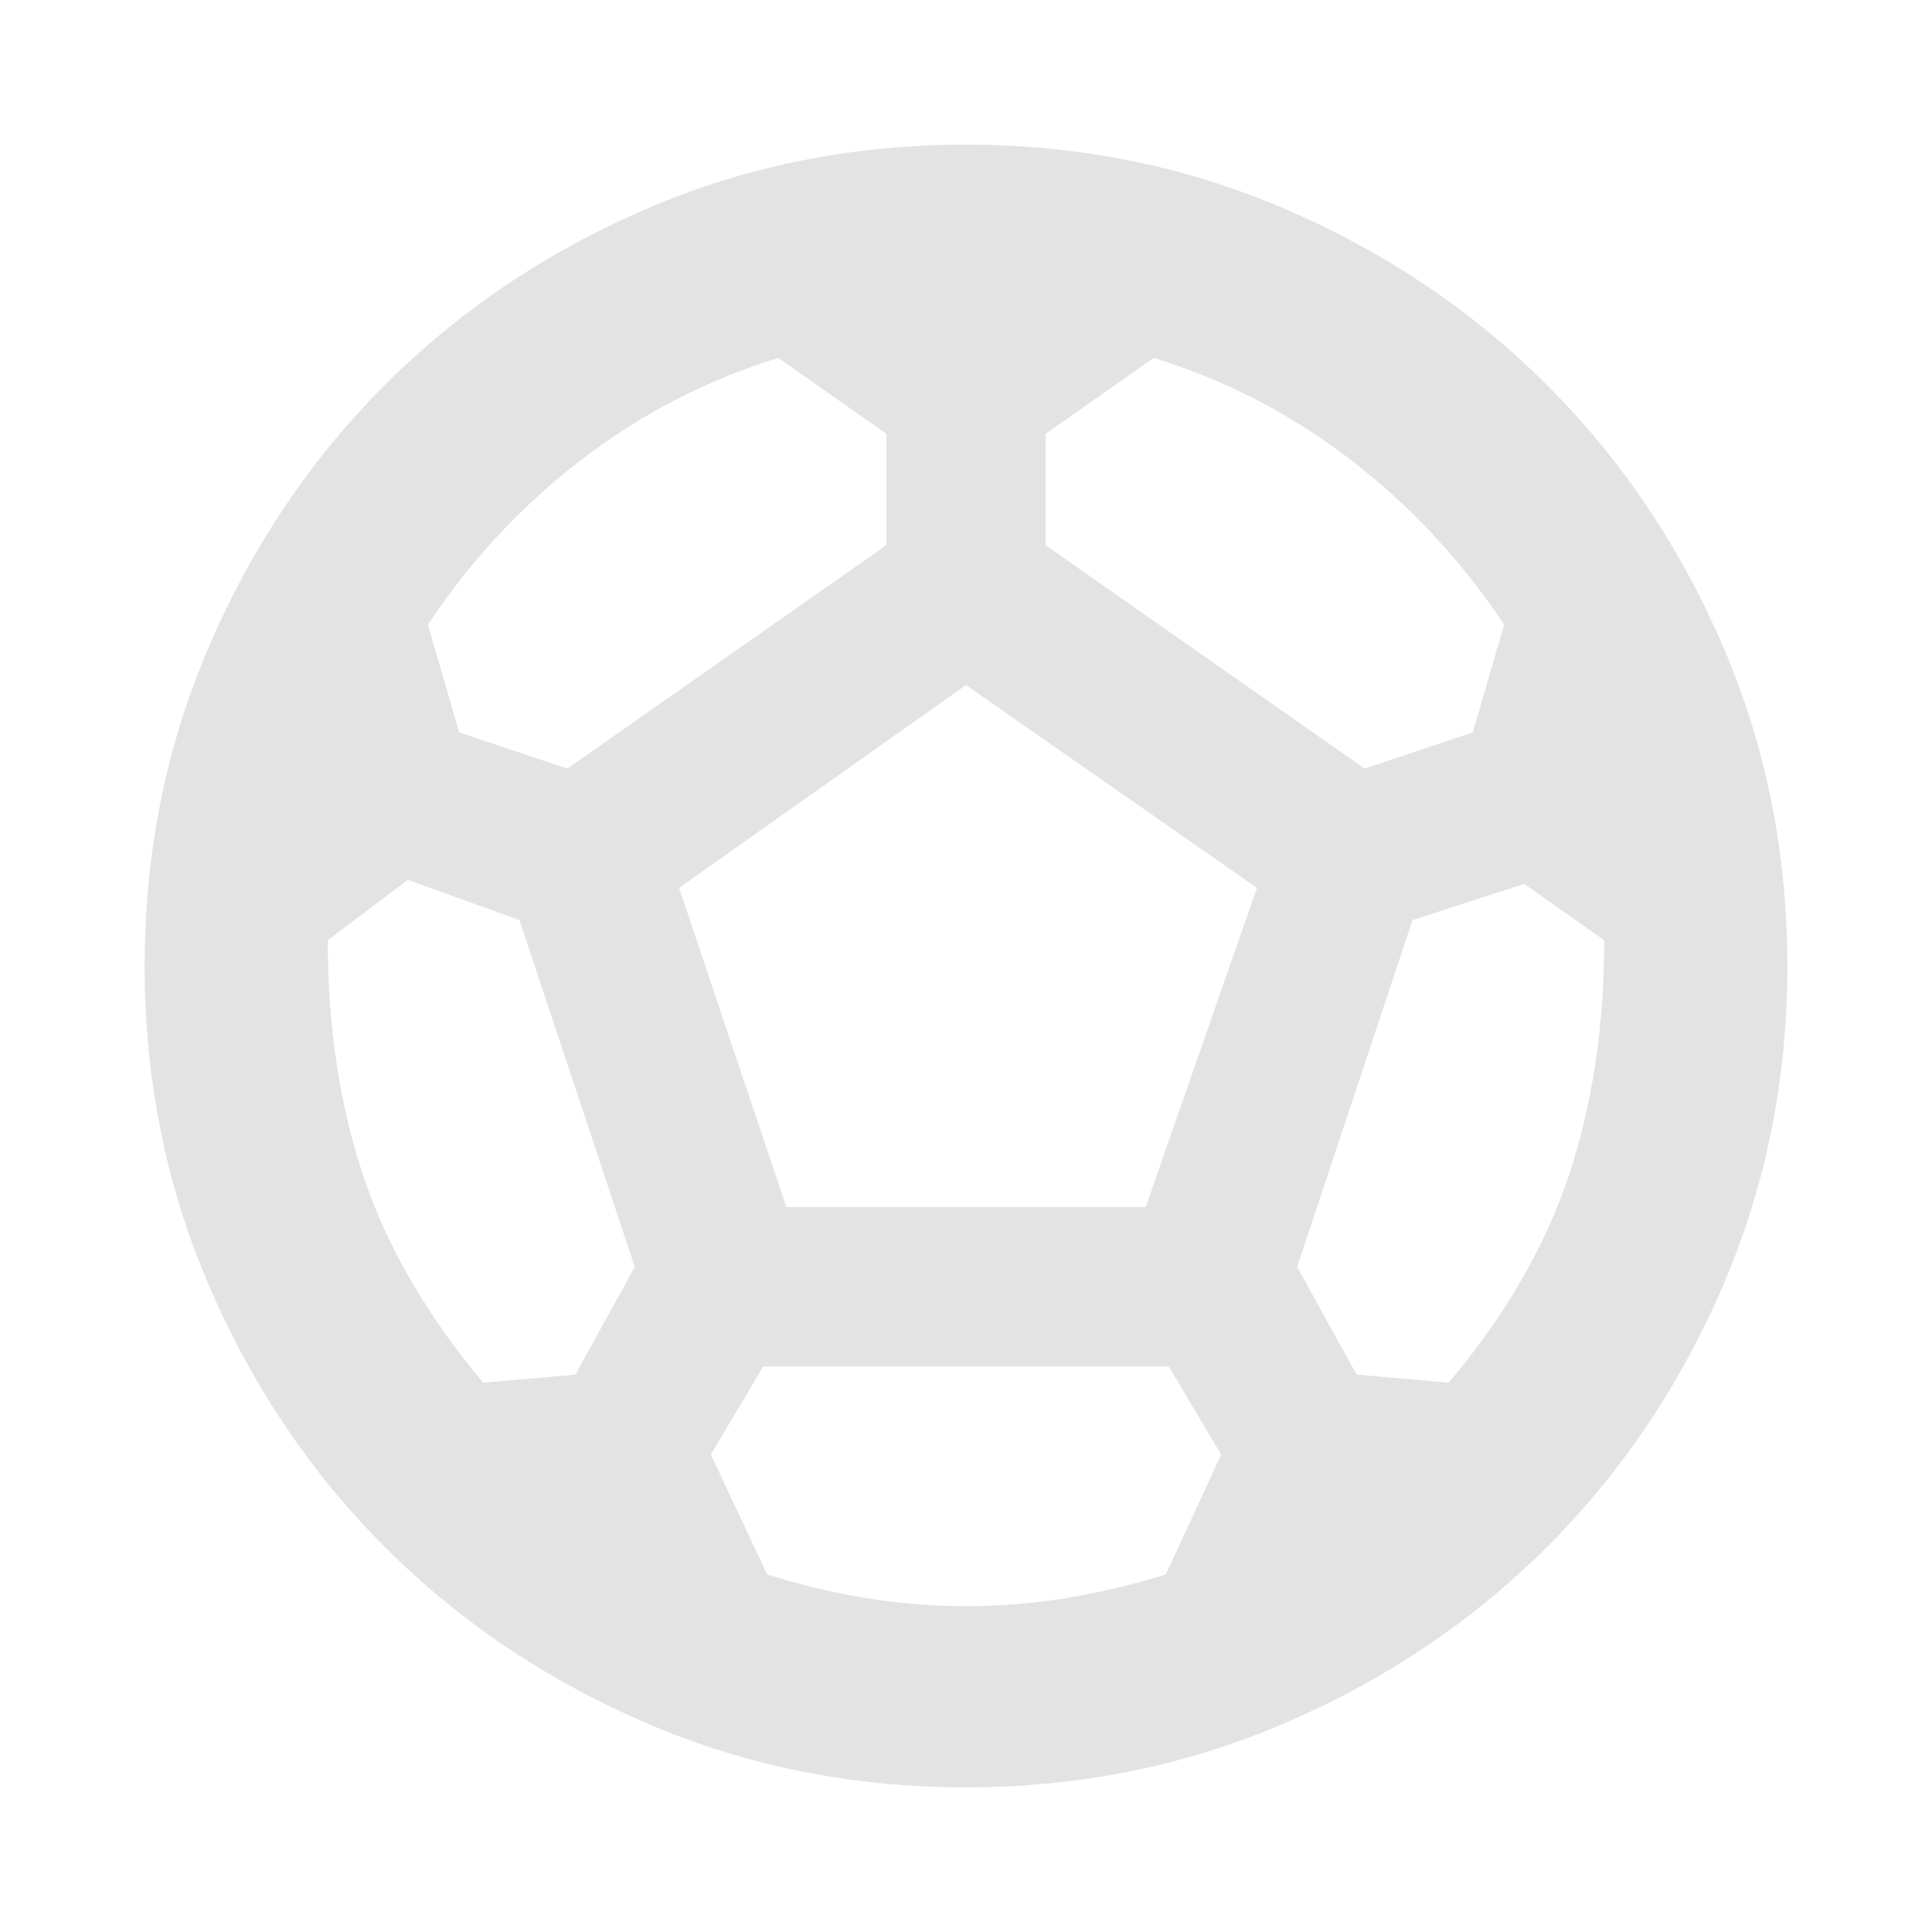 <svg xmlns="http://www.w3.org/2000/svg" height="24px" viewBox="0 -960 960 960" width="24px" fill="#e3e3e3"><path d="M479.76-71.87q-84.67 0-158.99-32.1-74.31-32.1-129.51-87.29-55.19-55.2-87.29-129.63-32.1-74.44-32.1-159.11 0-84.67 32.1-159.11 32.1-74.43 87.29-129.63 55.2-55.19 129.51-87.29 74.32-32.1 158.99-32.1 84.67 0 159.11 32.1 74.43 32.1 129.75 87.29 55.31 55.2 87.41 129.63 32.1 74.44 32.1 159.11 0 84.67-32.1 159.11-32.1 74.43-87.41 129.63-55.32 55.19-129.75 87.29-74.44 32.1-159.11 32.1Zm198.33-506.22 53.76-18 15.52-53.52q-31.52-47.52-76.04-81.78-44.53-34.26-98.05-50.78l-53.76 37.76v55.28l158.57 111.04Zm-396.18 0 158.57-111.04v-55.28l-53.76-37.76q-53.52 16.52-98.05 50.78-44.52 34.26-76.04 81.78l15.52 53.52 53.76 18Zm-41.76 305.13 45.76-4 29.52-53.52-57.28-172.32-55.52-20-39.76 30q0 64.52 17.76 117.42 17.76 52.9 59.52 102.42ZM480-161.91q25.52 0 50.4-4.12t48.88-11.64l27.52-59.53-26-43.76H379.2l-26 43.76 28 59.53q23.76 7.52 48.52 11.64 24.76 4.12 50.28 4.12Zm-89.28-198.33h178.56l55.29-158.56L480-619.61 337.43-518.8l53.29 158.56Zm329.13 87.28q41.76-49.52 59.52-102.42 17.76-52.9 17.76-117.42l-39.76-28-55.52 18-57.28 172.32 29.52 53.52 45.76 4Z"/></svg>